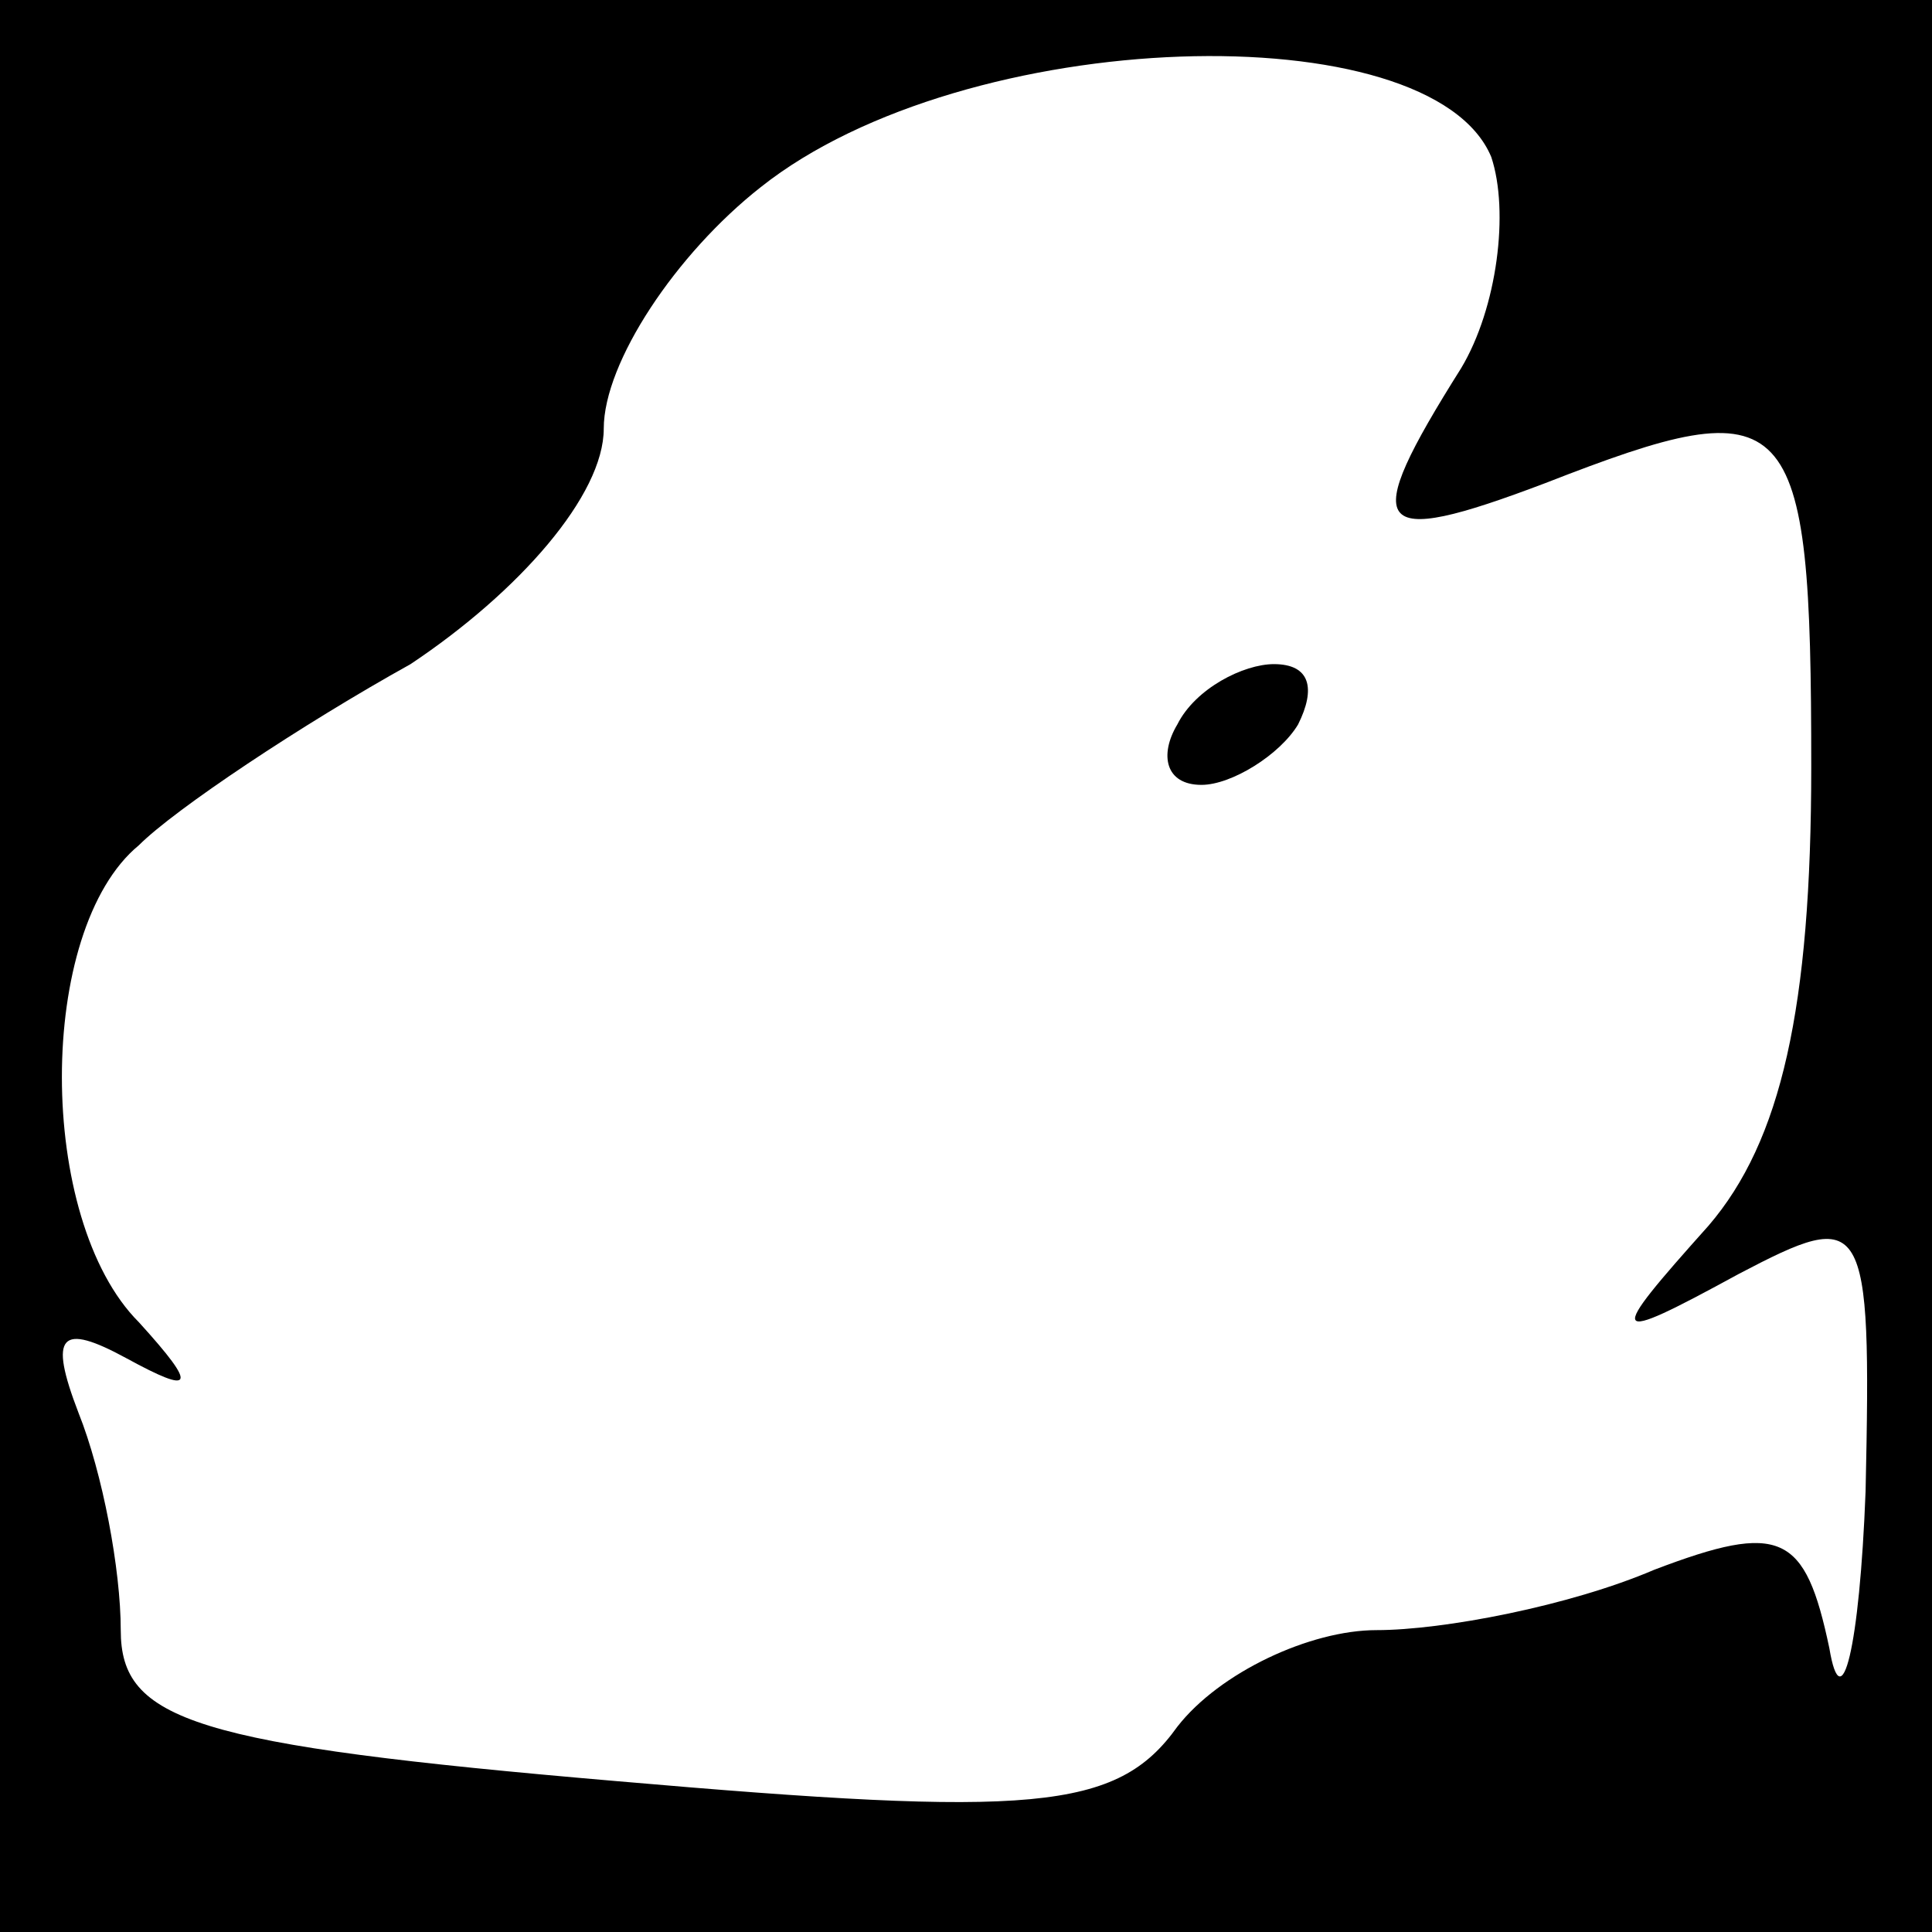 <?xml version="1.0" standalone="no"?>
<!DOCTYPE svg PUBLIC "-//W3C//DTD SVG 20010904//EN"
 "http://www.w3.org/TR/2001/REC-SVG-20010904/DTD/svg10.dtd">
<svg version="1.0" xmlns="http://www.w3.org/2000/svg"
 width="32pt" height="32pt" viewBox="0 0 32 32"
 preserveAspectRatio="xMidYMid meet">
<rect x="0" y="0" width="32" height="32" fill="#808080" stroke="none"/>
<g transform="translate(0,32) scale(0.1,-0.1)"
fill="#000000" stroke="none">
<path fill="#000000" stroke="none" d="M0 160 l0 -160 160 0 160 0 0 160 0
160 -160 0 -160 0 0 -160z"/>
<path fill="#ffffff" stroke="none" d="M247 294 c3 -9 1 -25 -5 -35 -17 -27
-15 -30 14 -19 41 16 44 13 44 -47 0 -40 -5 -62 -17 -76 -17 -19 -17 -20 5 -8
21 11 22 10 21 -36 -1 -26 -4 -38 -6 -26 -4 19 -8 21 -29 13 -14 -6 -35 -10
-46 -10 -11 0 -26 -7 -33 -16 -10 -14 -24 -15 -93 -9 -70 6 -82 10 -82 25 0
10 -3 26 -7 36 -5 13 -3 15 8 9 11 -6 12 -5 2 6 -17 17 -17 65 0 79 6 6 27 20
45 30 18 12 32 28 32 39 0 11 12 29 26 40 34 27 111 29 121 5z"/>
<path fill="#000000" stroke="none" d="M195 200 c-3 -5 -2 -10 4 -10 5 0 13 5
16 10 3 6 2 10 -4 10 -5 0 -13 -4 -16 -10z"/>
</g>
</svg>

